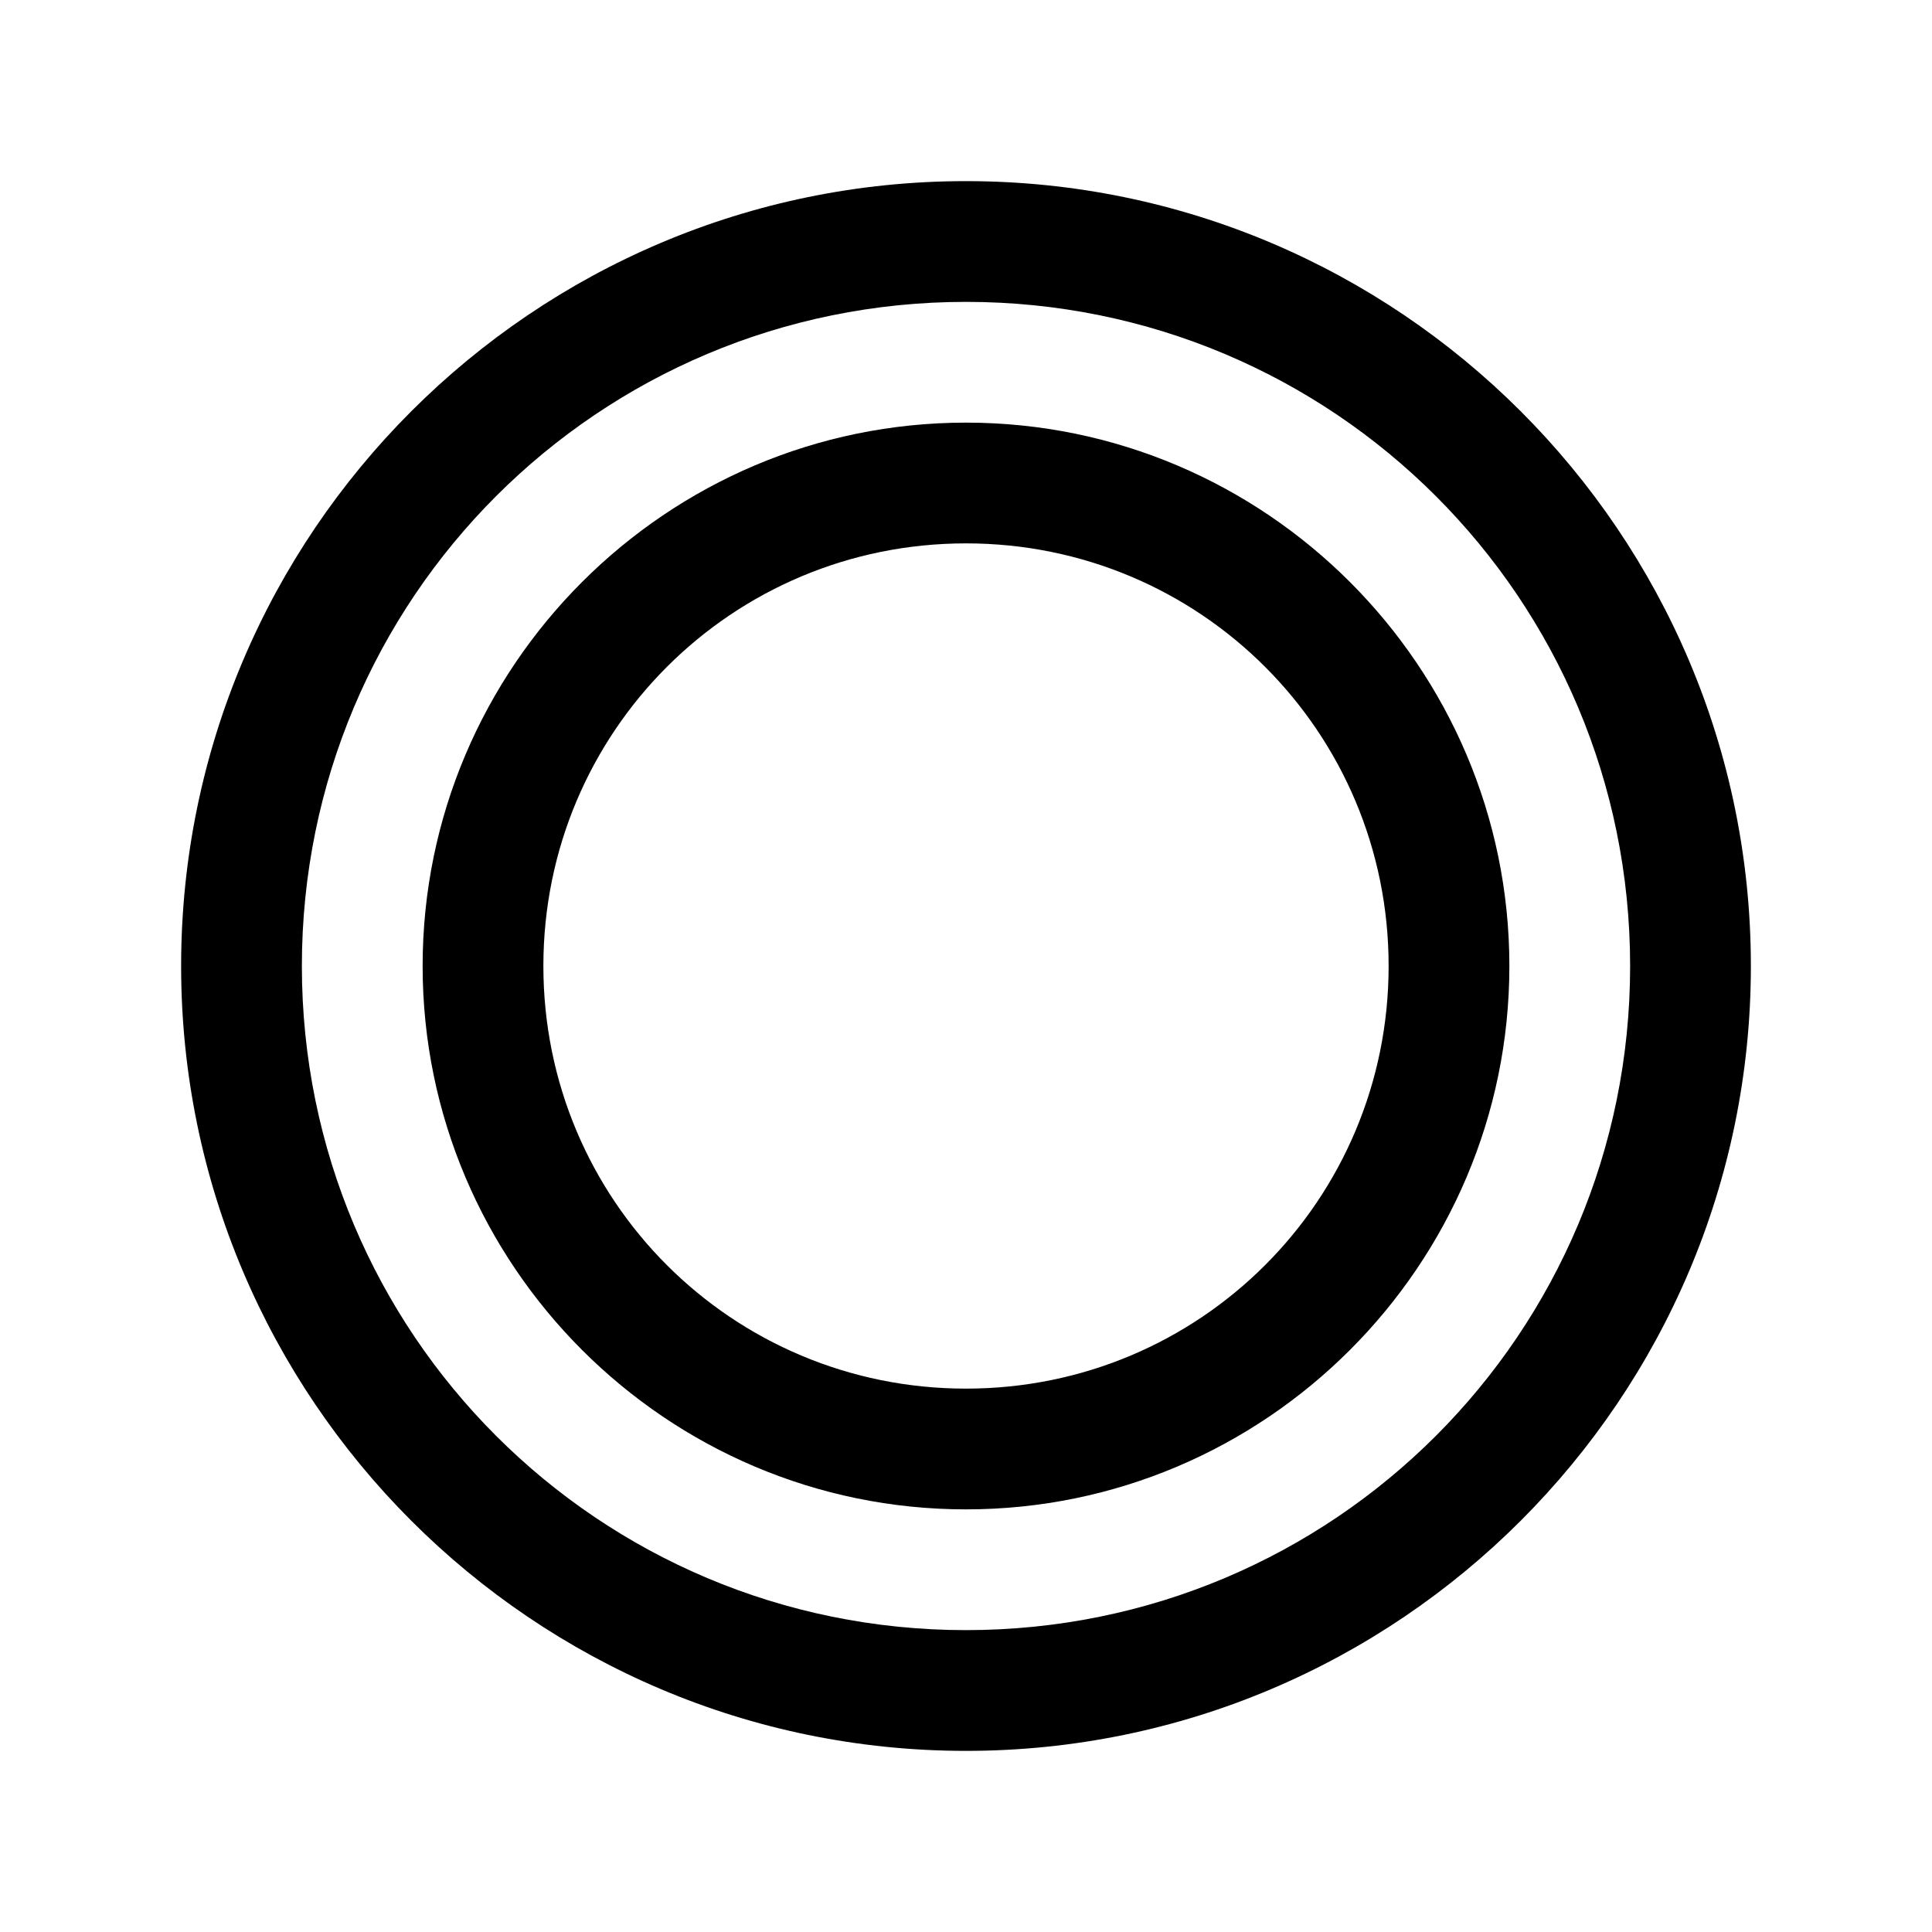 <?xml version="1.0" encoding="utf-8"?>
<svg xmlns="http://www.w3.org/2000/svg" viewBox="0 0 32 32" fill="#000000"><path style="text-indent:0;text-align:start;line-height:normal;text-transform:none;block-progression:tb;-inkscape-font-specification:Sans" d="M 16 3 C 8.832 3 3 8.832 3 16 C 3 23.168 8.832 29 16 29 C 23.168 29 29 23.168 29 16 C 29 8.832 23.168 3 16 3 z M 16 5 C 22.087 5 27 9.913 27 16 C 27 22.087 22.087 27 16 27 C 9.913 27 5 22.087 5 16 C 5 9.913 9.913 5 16 5 z M 16 7 C 11.041 7 7 11.041 7 16 C 7 20.959 11.041 25 16 25 C 20.959 25 25 20.959 25 16 C 25 11.041 20.959 7 16 7 z M 16 9 C 19.878 9 23 12.122 23 16 C 23 19.878 19.878 23 16 23 C 12.122 23 9 19.878 9 16 C 9 12.122 12.122 9 16 9 z" overflow="visible" font-family="Sans" fill="#000000"/></svg>
